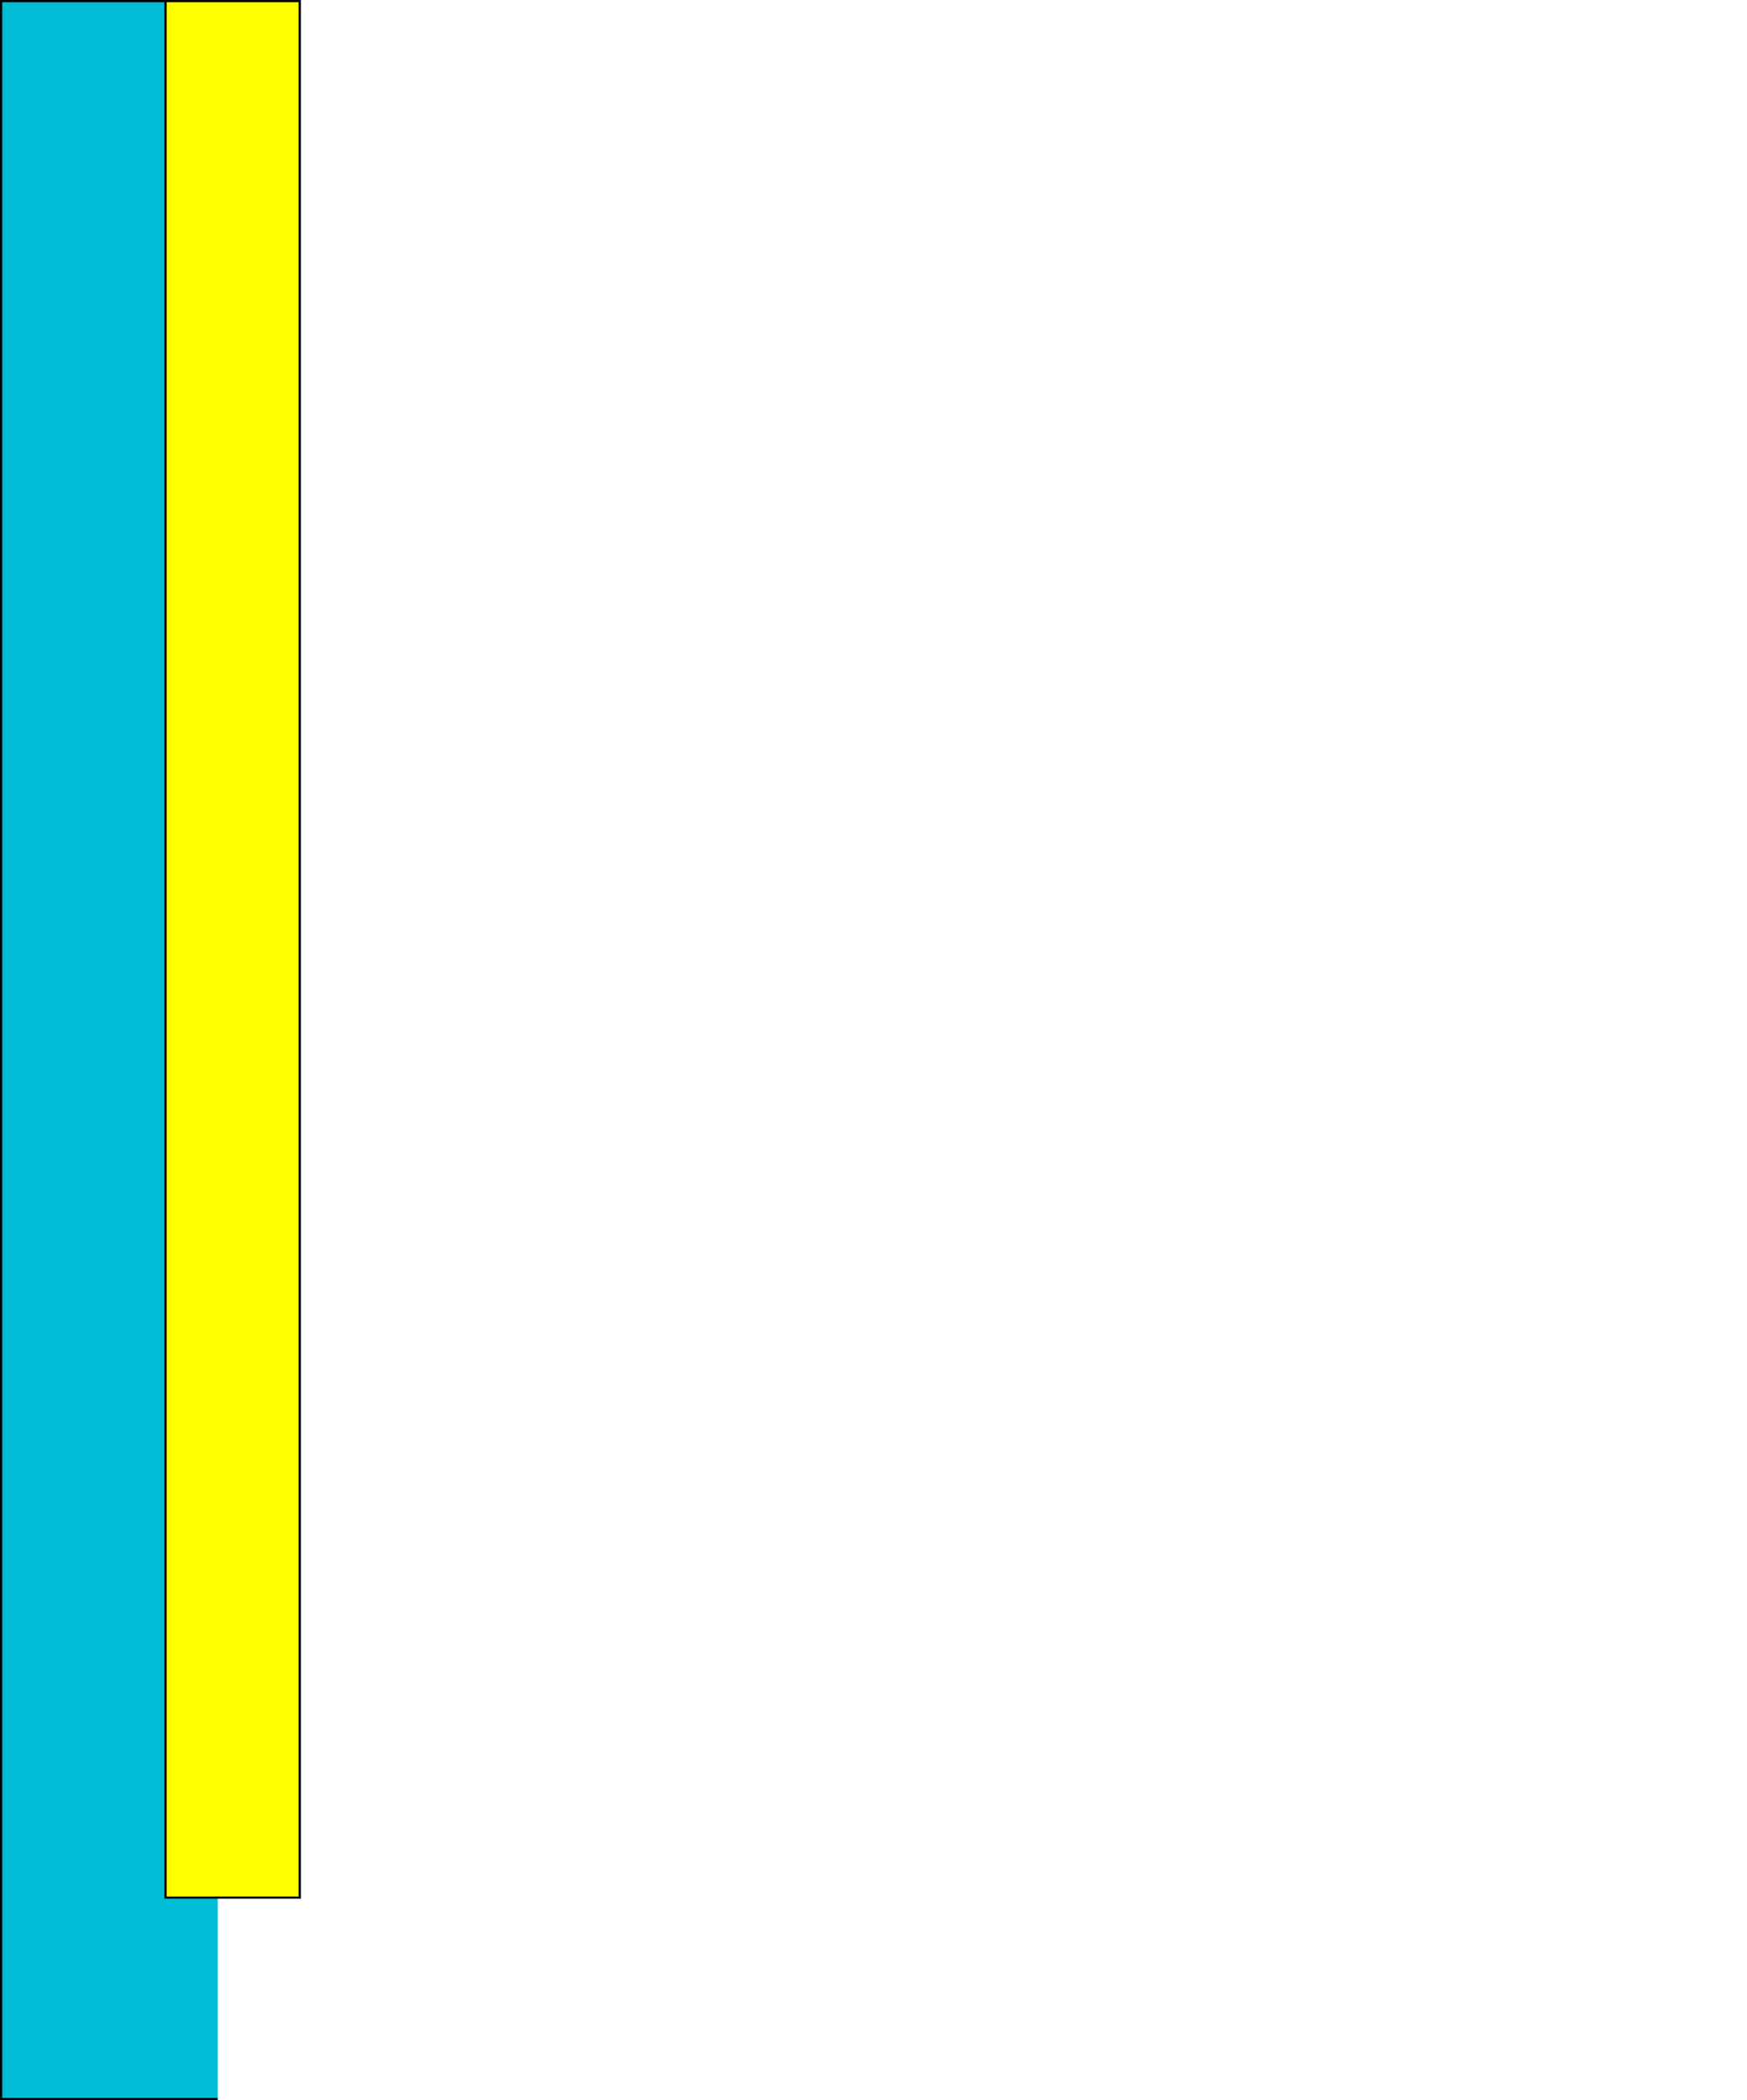 <?xml version="1.0" encoding="UTF-8" standalone="no"?>
<!-- Created with Inkscape (http://www.inkscape.org/) -->

<svg
   xmlns:dc="http://purl.org/dc/elements/1.1/"
   xmlns:cc="http://creativecommons.org/ns#"
   xmlns:rdf="http://www.w3.org/1999/02/22-rdf-syntax-ns#"
   xmlns:svg="http://www.w3.org/2000/svg"
   xmlns="http://www.w3.org/2000/svg"
   xmlns:sodipodi="http://sodipodi.sourceforge.net/DTD/sodipodi-0.dtd"
   xmlns:inkscape="http://www.inkscape.org/namespaces/inkscape"
   width="78.719mm"
   height="94.594mm"
   viewBox="0 0 78.719 94.594"
   version="1.1"
   id="svg8"
   inkscape:export-filename="D:\Google Drive\notmahsa.github.io-master\logos\thumb.png"
   inkscape:export-xdpi="93.174995"
   inkscape:export-ydpi="93.174995"
   sodipodi:docname="SiteThumb.svg"
   inkscape:version="0.92.1 r15371">
  <rect x="0" y="0" width="78.719" height="94.594" fill="#808080" stroke="none"/>
  <defs
     id="defs2" />
  <sodipodi:namedview
     id="base"
     pagecolor="#ffffff"
     bordercolor="#666666"
     borderopacity="1.0"
     inkscape:pageopacity="0.0"
     inkscape:pageshadow="2"
     inkscape:zoom="1.4"
     inkscape:cx="-173.48374"
     inkscape:cy="172.81486"
     inkscape:document-units="mm"
     inkscape:current-layer="layer1"
     showgrid="false"
     fit-margin-top="0"
     fit-margin-left="0"
     fit-margin-right="0"
     fit-margin-bottom="0"
     inkscape:window-width="1920"
     inkscape:window-height="1000"
     inkscape:window-x="-11"
     inkscape:window-y="-11"
     inkscape:window-maximized="1" />
  <g
     inkscape:groupmode="layer"
     id="layer2"
     inkscape:label="Layer 2"
     transform="translate(-59.67,-78.858)">
    <rect
       style="opacity:1;fill:#00bcd4;fill-opacity:1;stroke:#000000;stroke-width:0.1;stroke-miterlimit:4;stroke-dasharray:none;stroke-opacity:1"
       id="rect5045"
       width="78.619"
       height="94.494"
       x="59.72"
       y="78.908" />
  </g>
  <g
     inkscape:groupmode="layer"
     id="layer3"
     inkscape:label="Layer 3"
     transform="translate(-59.67,-78.858)">
    <flowRoot
       xml:space="preserve"
       id="flowRoot5053"
       style="font-style:normal;font-weight:normal;font-size:160px;line-height:1.25;font-family:sans-serif;letter-spacing:0px;word-spacing:0px;fill:#ffffff;fill-opacity:1;stroke:none"
       transform="matrix(0.307,0,0,0.277,-25.076,86.173)"><flowRegion
         id="flowRegion5055"
         style="font-size:160px;fill:#ffffff;fill-opacity:1"><rect
           id="rect5057"
           width="154.286"
           height="185.714"
           x="368.571"
           y="112.52"
           style="font-size:160px;fill:#ffffff;fill-opacity:1" /></flowRegion><flowPara
         id="flowPara5059">B</flowPara></flowRoot>  </g>
  <g
     inkscape:label="Layer 1"
     inkscape:groupmode="layer"
     id="layer1"
     transform="translate(-59.67,-78.858)">
    <flowRoot
       xml:space="preserve"
       id="flowRoot4485"
       style="font-style:normal;font-weight:normal;font-size:192px;line-height:1.25;font-family:sans-serif;letter-spacing:0px;word-spacing:0px;fill:#ffffff;fill-opacity:1;stroke:none"
       transform="matrix(0.461,0,0,0.431,40.503,13.062)"><flowRegion
         id="flowRegion4487"
         style="font-size:192px;fill:#ffffff;fill-opacity:1"><rect
           id="rect4489"
           width="214.286"
           height="242.857"
           x="62.857"
           y="131.091"
           style="font-size:192px;fill:#ffffff;fill-opacity:1" /></flowRegion><flowPara
         id="flowPara4491">P</flowPara></flowRoot>    <rect
       style="opacity:1;fill:#ffff00;fill-opacity:1;stroke:#000000;stroke-width:0.1;stroke-miterlimit:4;stroke-dasharray:none;stroke-opacity:1"
       id="rect5051"
       width="6.048"
       height="85.423"
       x="67.129"
       y="78.908" />
  </g>
</svg>
